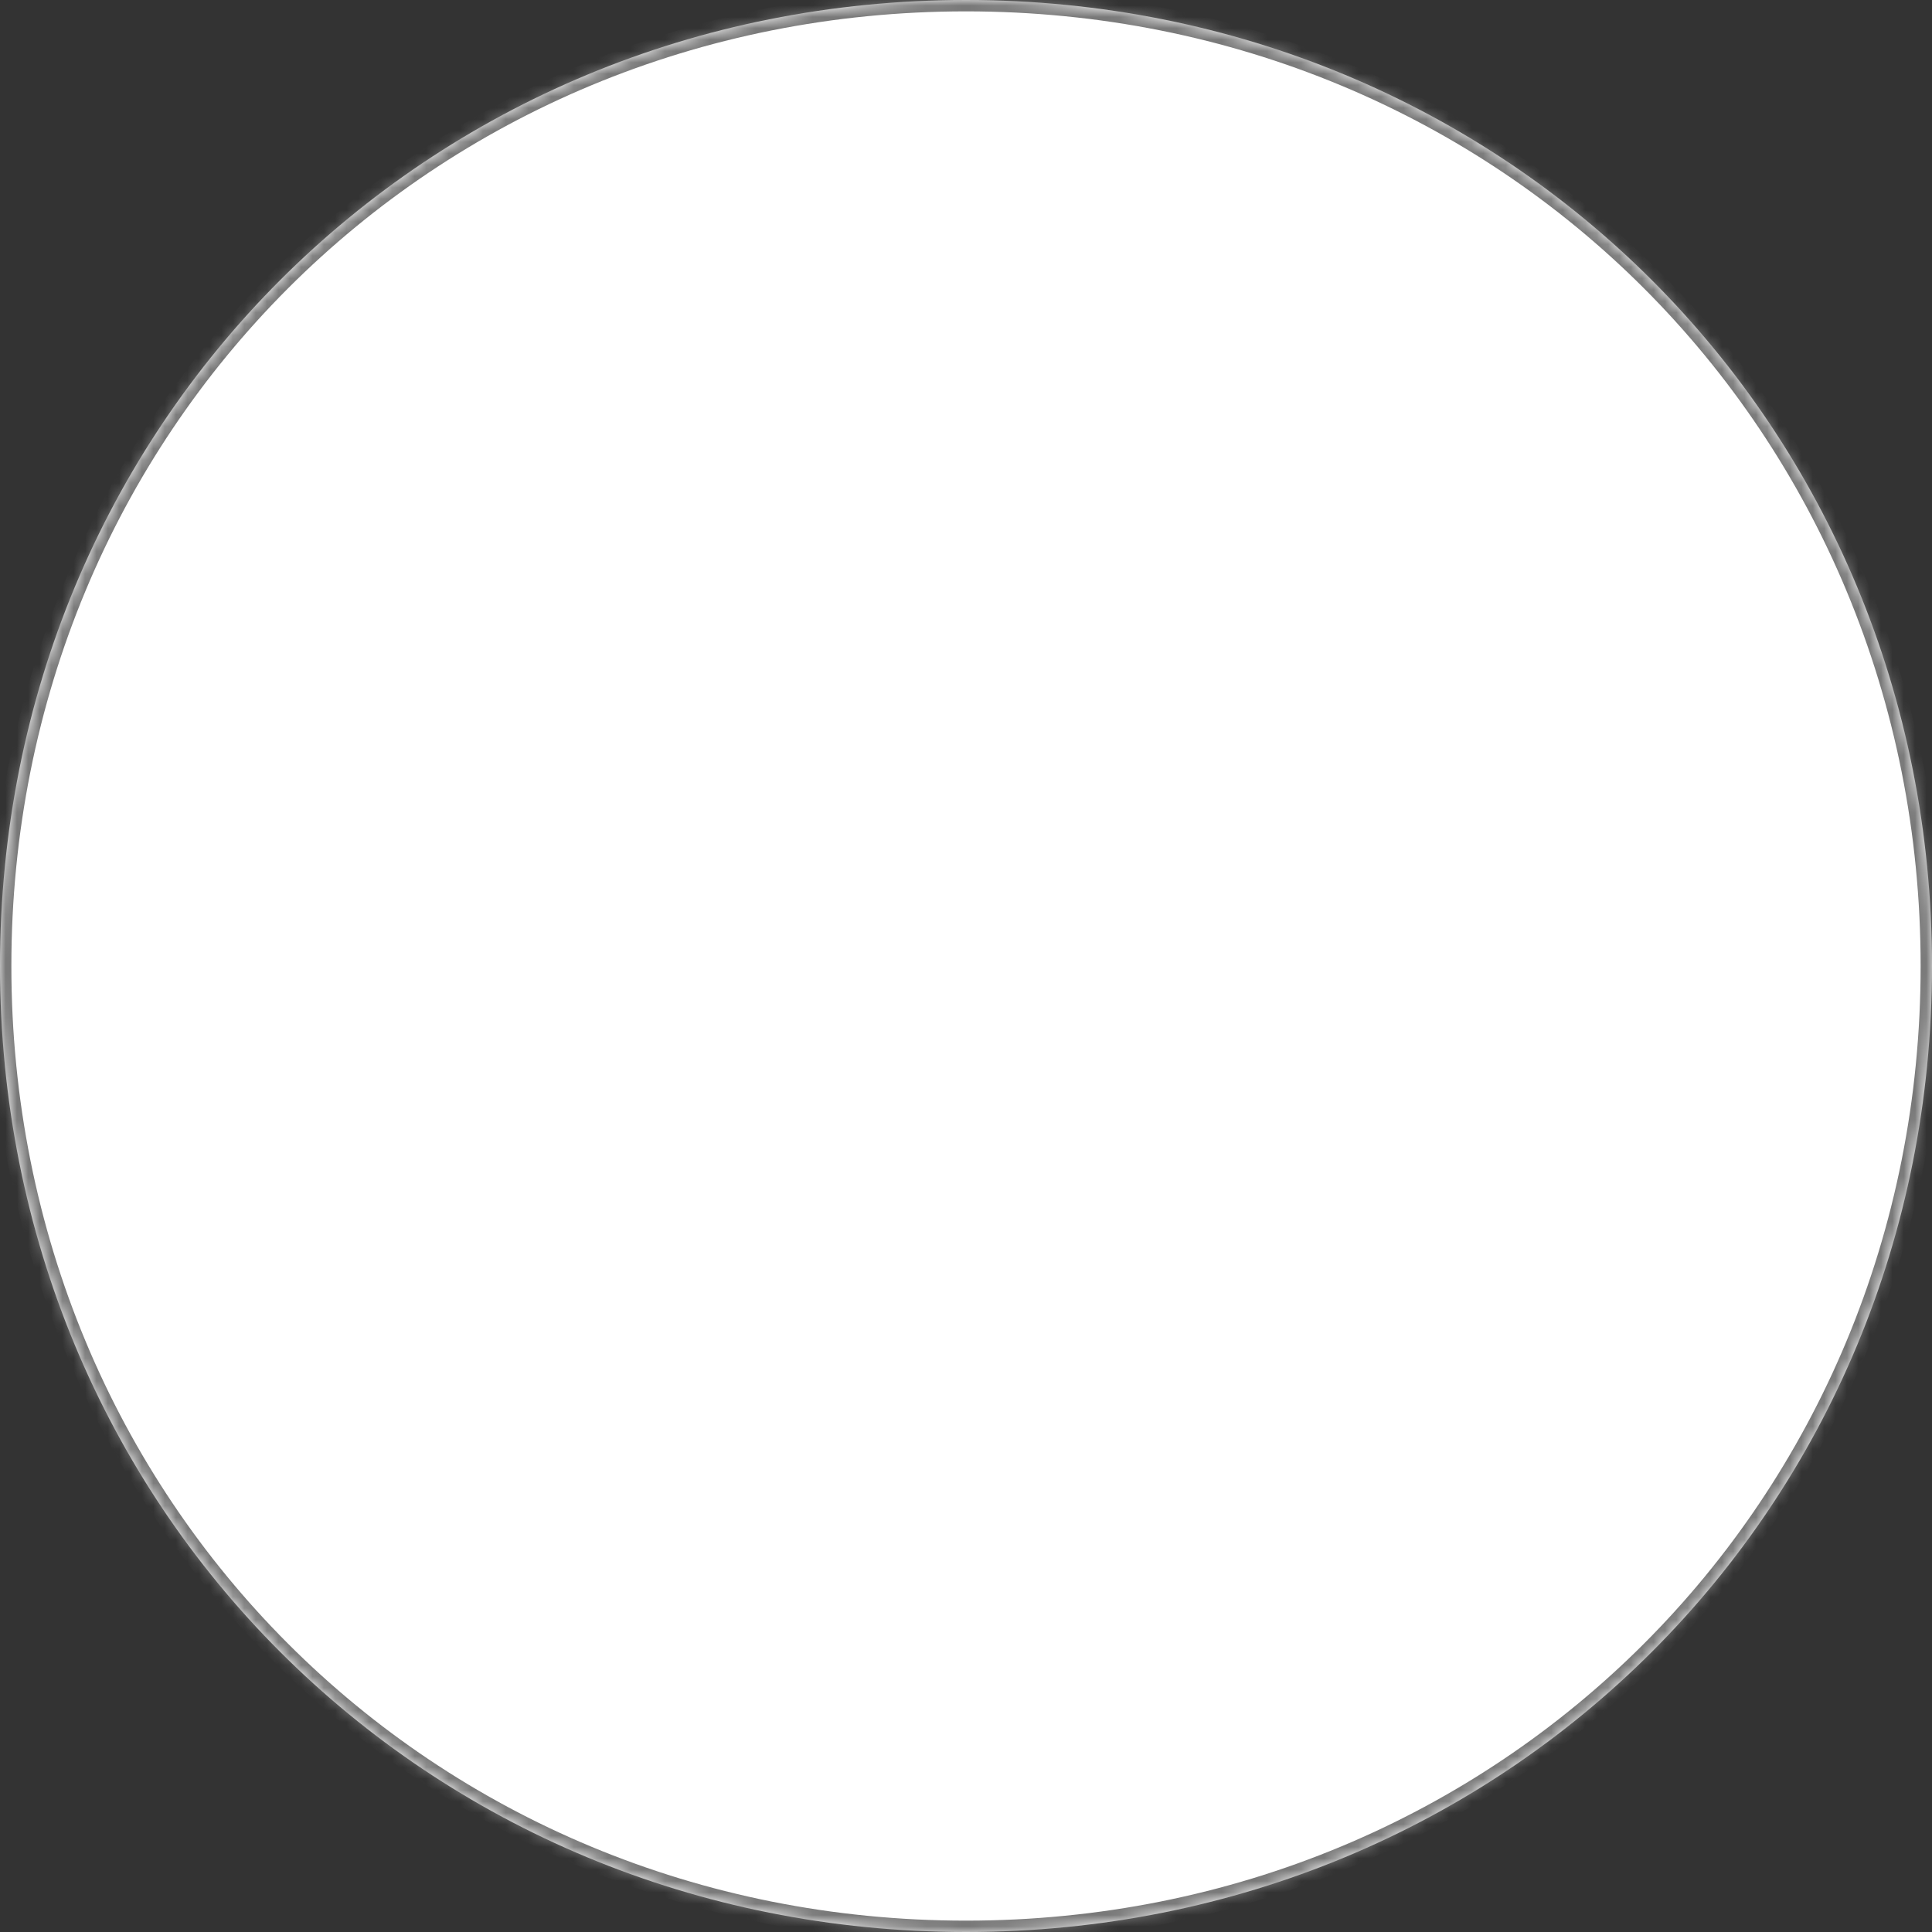 ﻿<?xml version="1.0" encoding="utf-8"?>
<svg version="1.1" xmlns:xlink="http://www.w3.org/1999/xlink" width="170px" height="170px" xmlns="http://www.w3.org/2000/svg">
  <rect width="100%" height="100%" fill="#333333" stroke="none"/>
  <defs>
    <pattern id="BGPattern" patternUnits="userSpaceOnUse" alignment="0 0" imageRepeat="None" />
    <mask fill="white" id="Clip200">
      <path d="M 0 85  C 0 37.4  37.4 0  85 0  C 132.6 0  170 37.4  170 85  C 170 132.6  132.6 170  85 170  C 37.4 170  0 132.6  0 85  Z " fill-rule="evenodd" />
    </mask>
  </defs>
  <g transform="matrix(1 0 0 1 -1205 -130 )">
    <path d="M 0 85  C 0 37.4  37.4 0  85 0  C 132.6 0  170 37.4  170 85  C 170 132.6  132.6 170  85 170  C 37.4 170  0 132.6  0 85  Z " fill-rule="nonzero" fill="rgba(255, 255, 255, 1)" stroke="none" transform="matrix(1 0 0 1 1205 130 )" class="fill" />
    <path d="M 0 85  C 0 37.4  37.4 0  85 0  C 132.6 0  170 37.4  170 85  C 170 132.6  132.6 170  85 170  C 37.4 170  0 132.6  0 85  Z " stroke-width="2" stroke-dasharray="0" stroke="rgba(121, 121, 121, 1)" fill="none" transform="matrix(1 0 0 1 1205 130 )" class="stroke" mask="url(#Clip200)" />
  </g>
</svg>